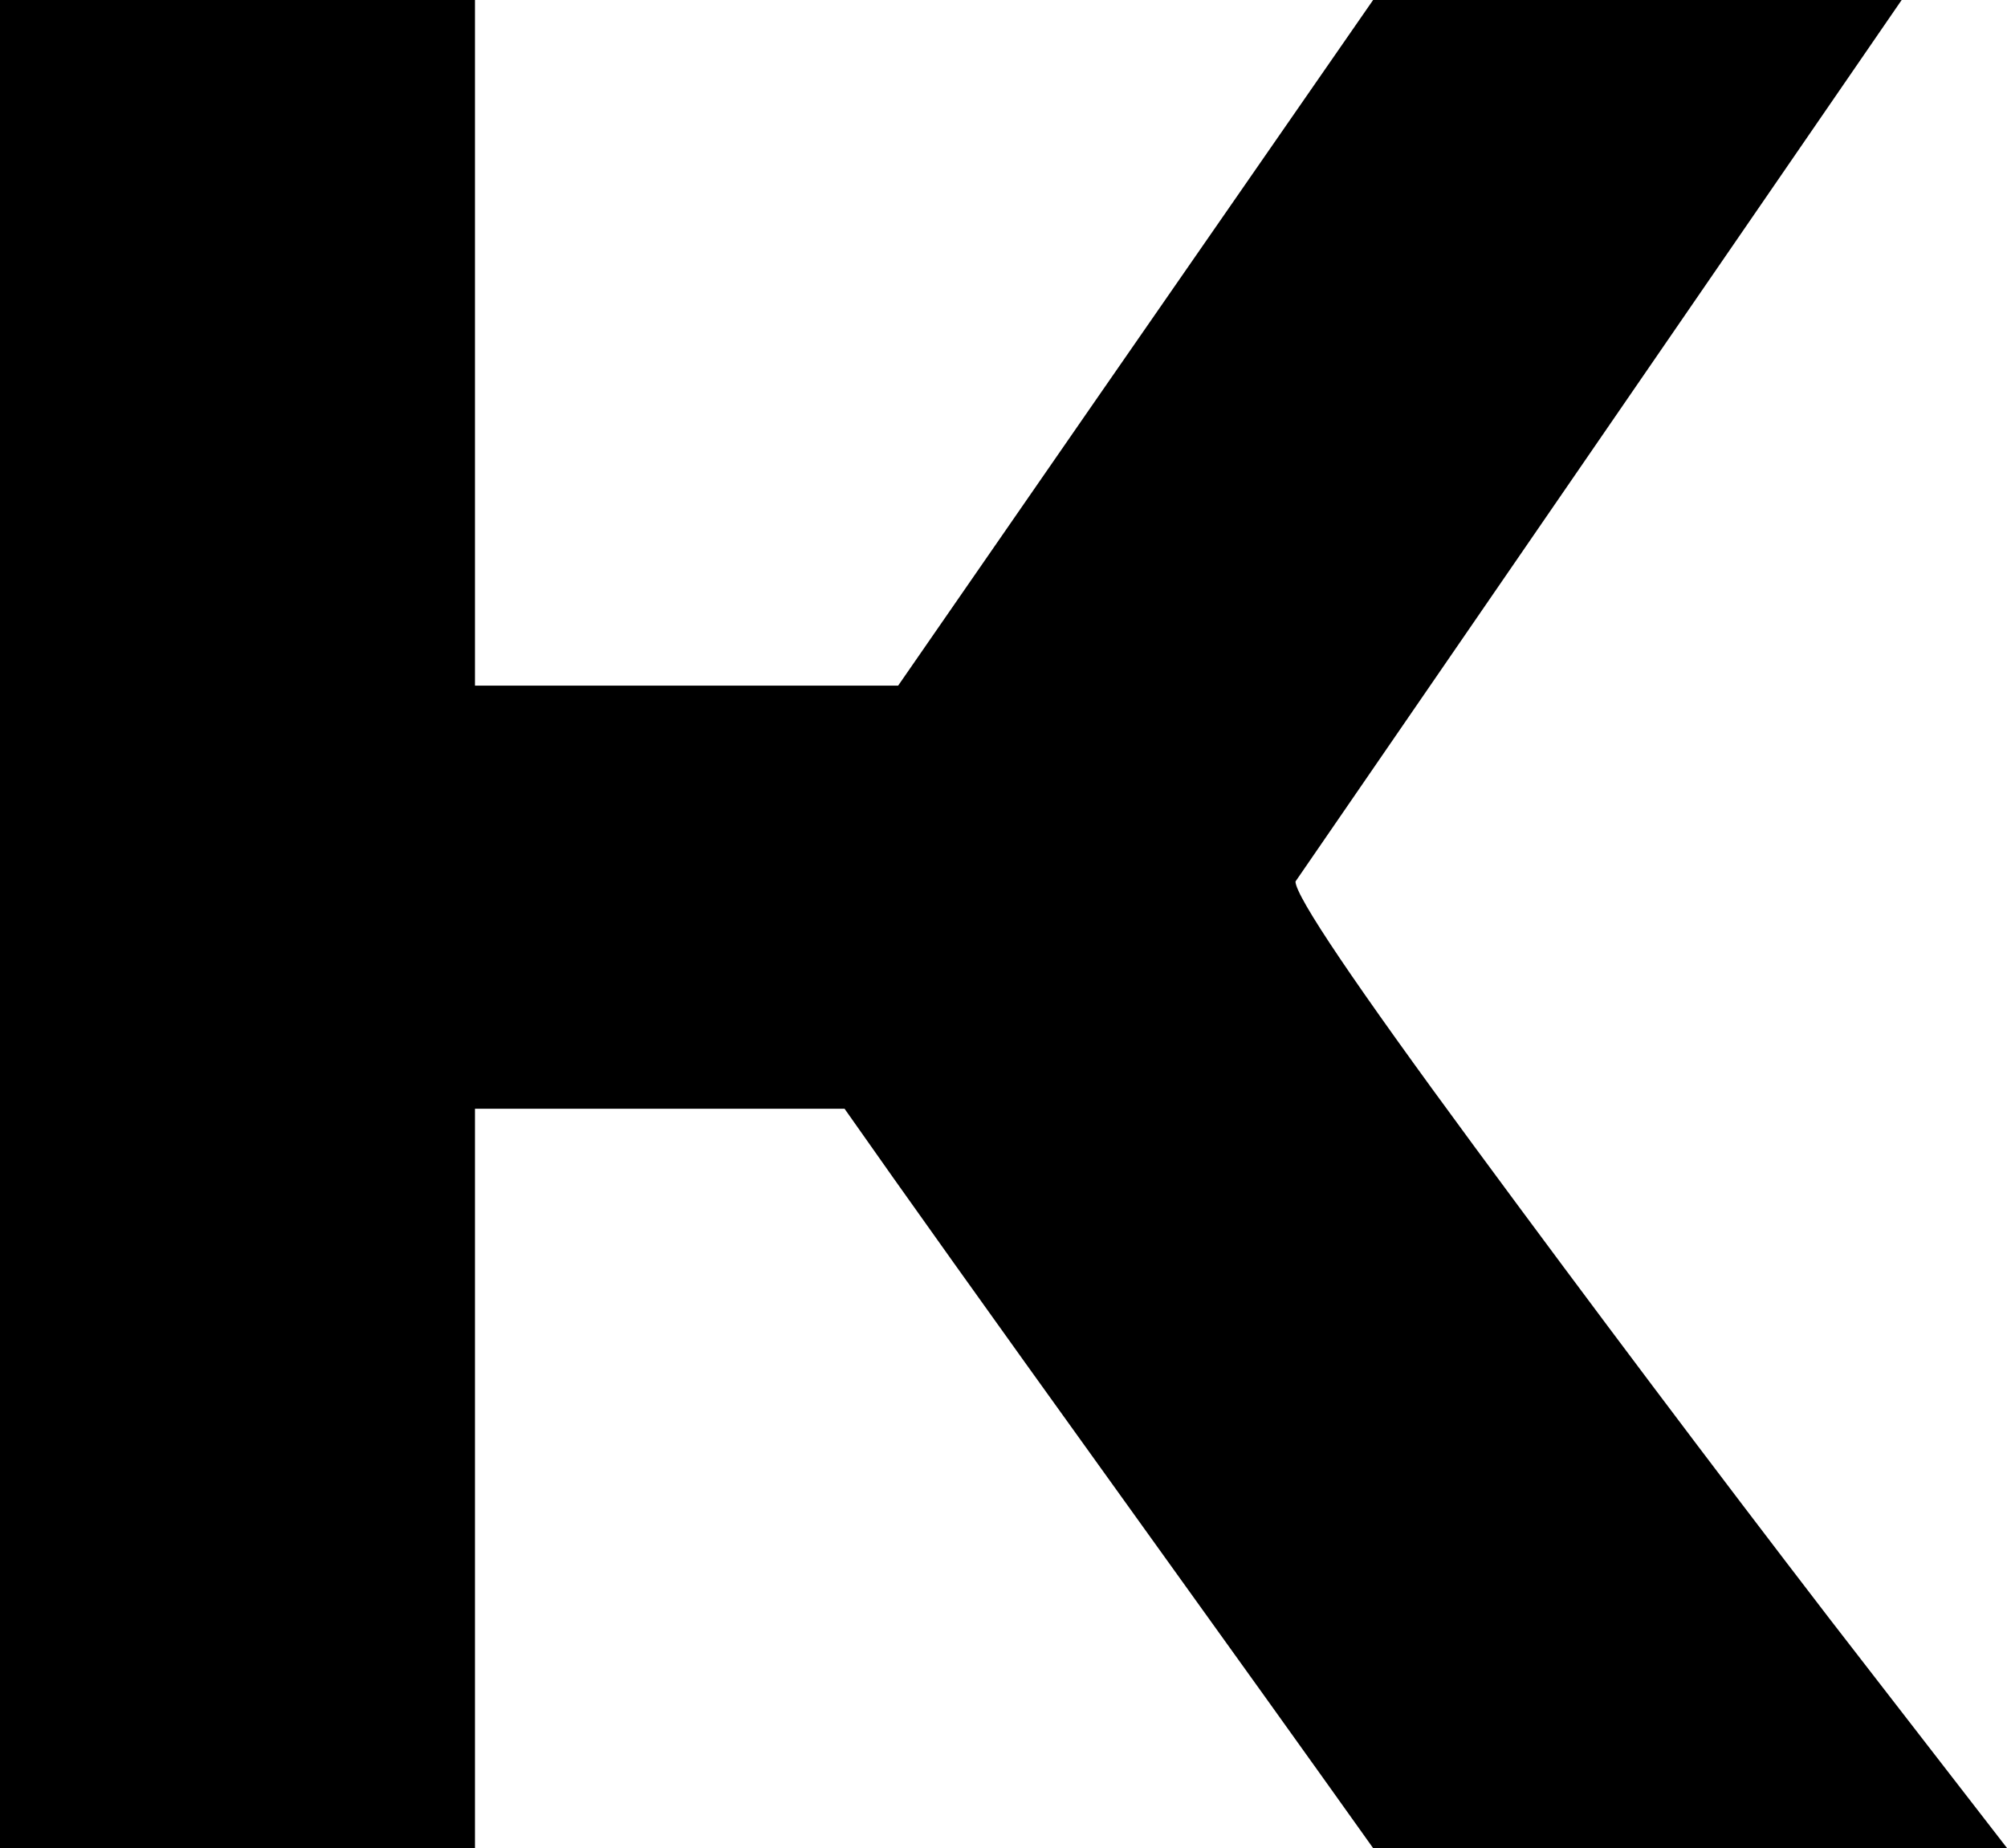 <svg xmlns="http://www.w3.org/2000/svg" viewBox="0 0 556.033 512"><path d="M0 512V0h131.584v189.951h117.248C277.84 147.968 321.712 84.639 380.416.001h146.433L358.912 244.223c0 4.096 16.464 28.496 49.409 73.216s65.792 88.4 98.56 131.056L556.033 512H380.401c-16.033-22.528-40.433-56.593-73.2-102.16-32.768-45.568-57.184-79.776-73.216-102.656h-102.4V512H.001z"/></svg>